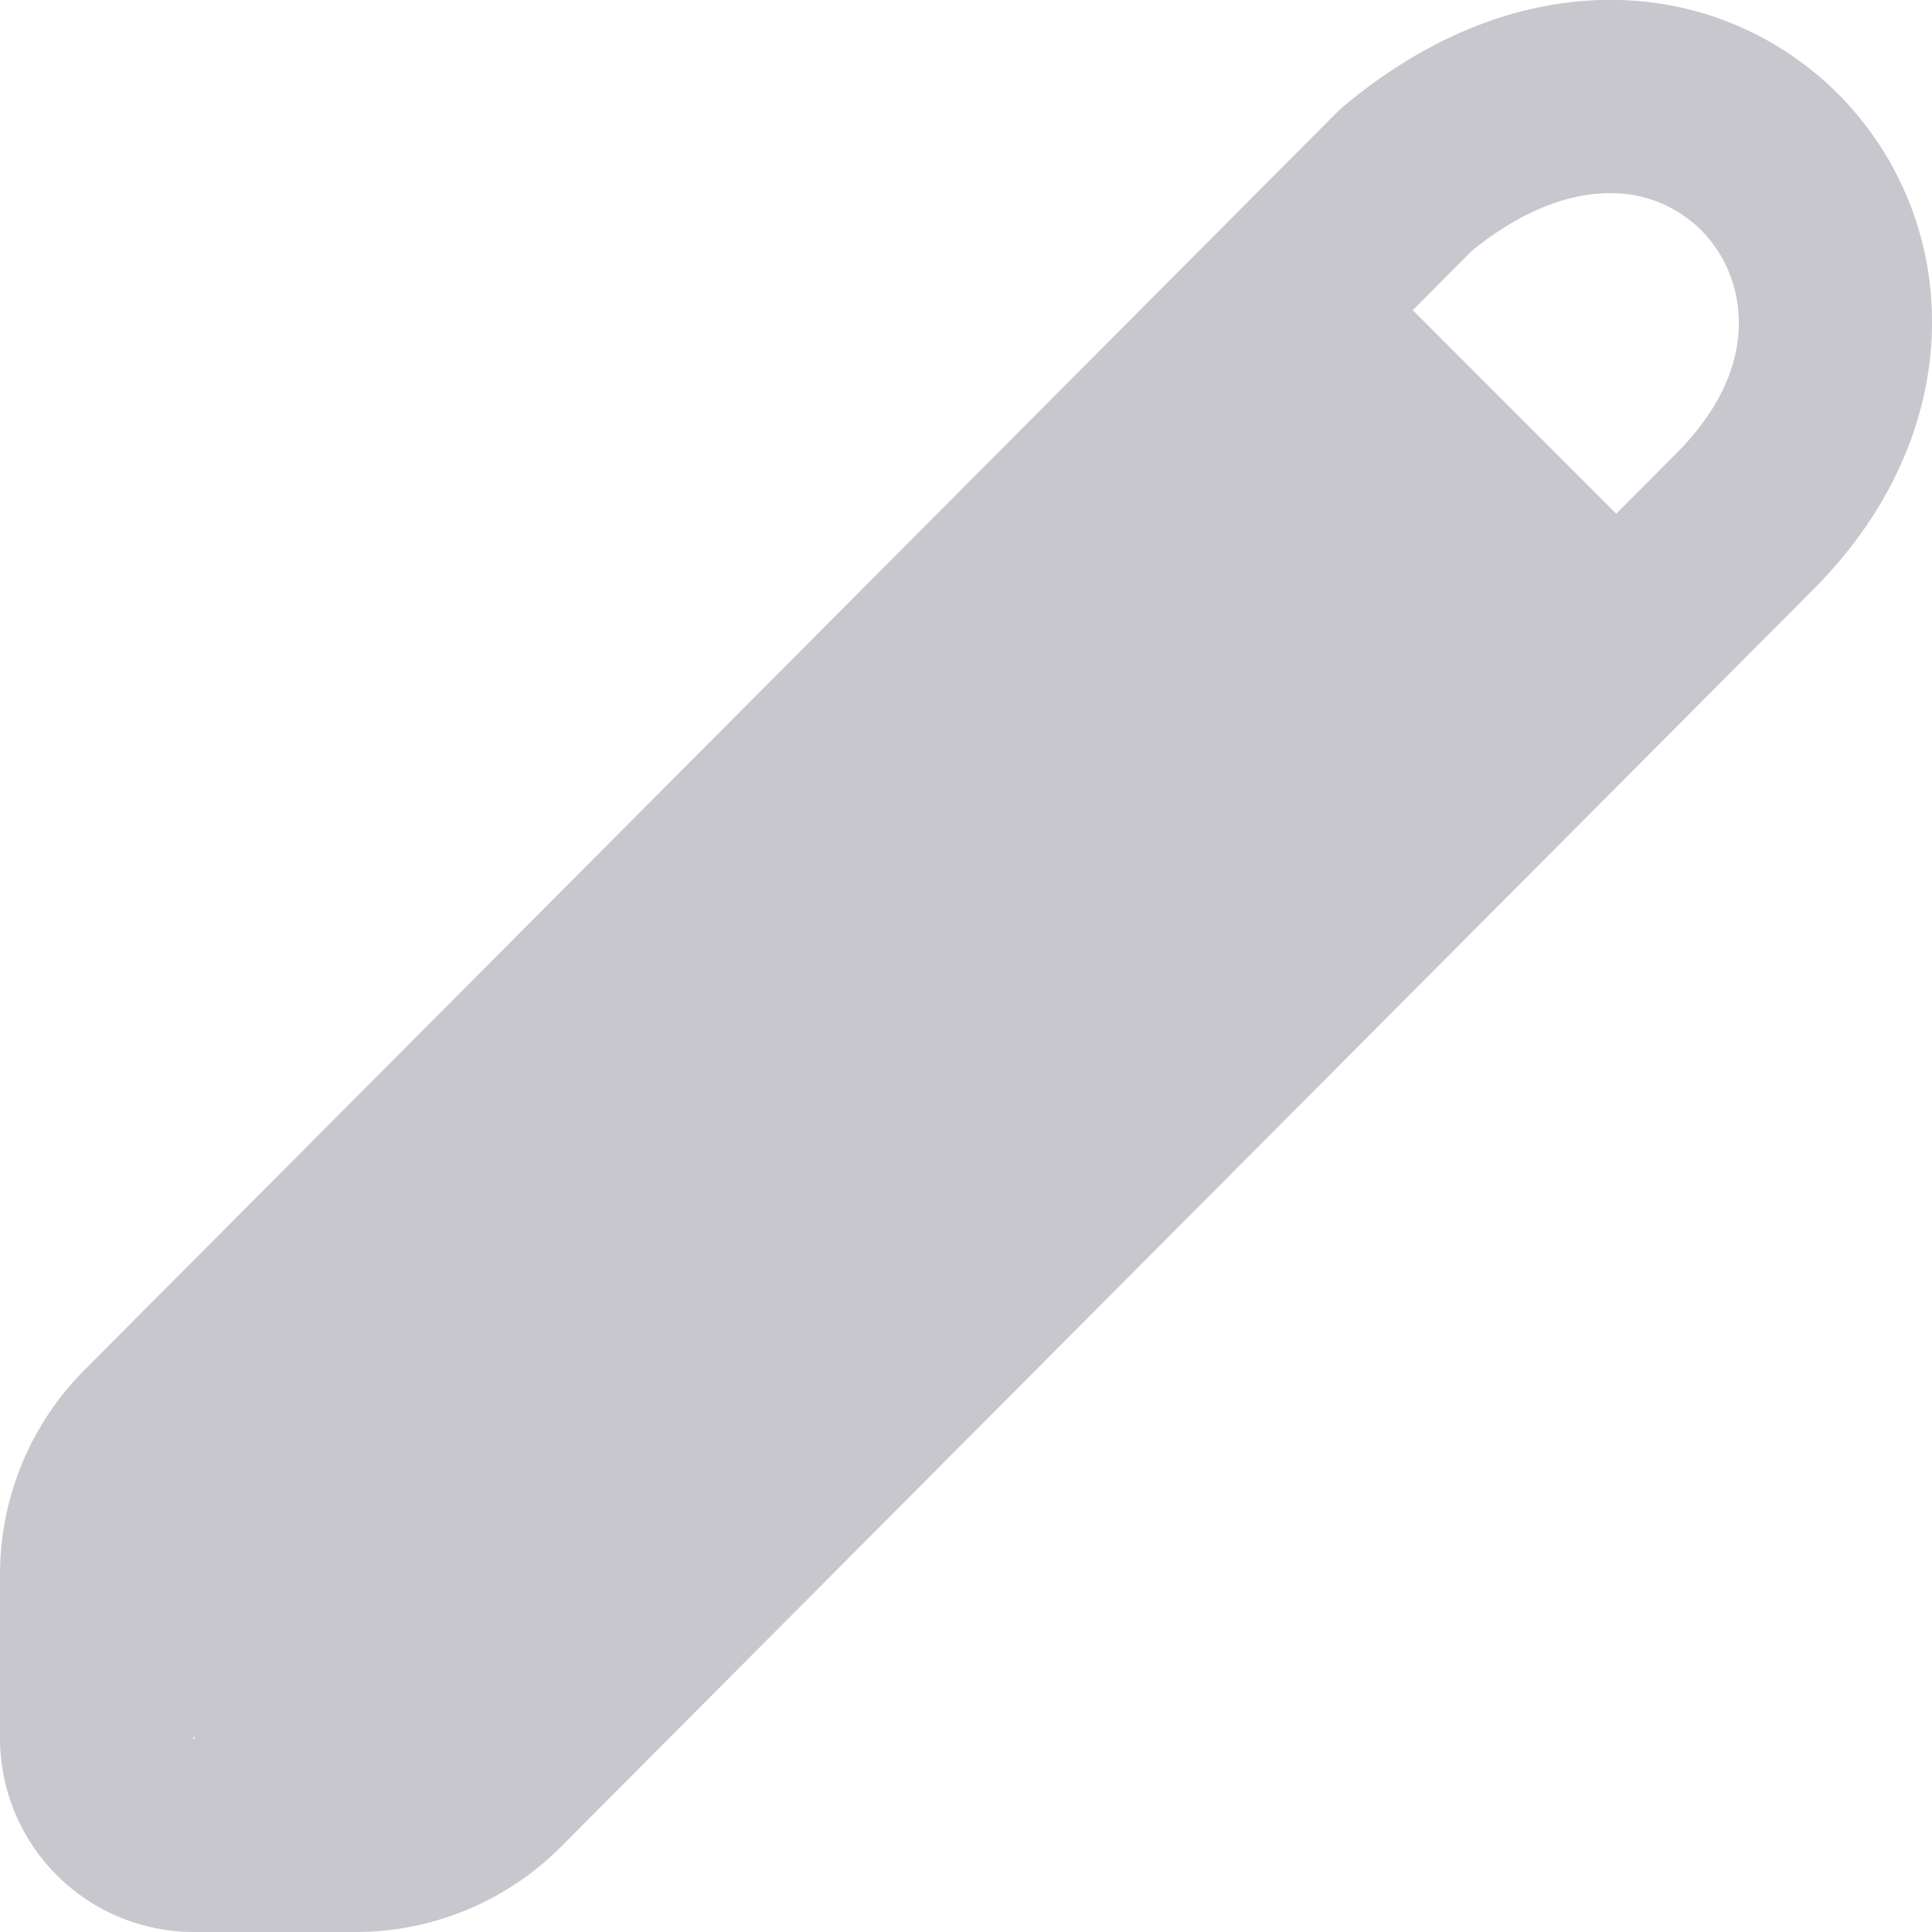 <svg xmlns="http://www.w3.org/2000/svg" width="24" height="24" fill="none" viewBox="0 0 24 24">
  <path fill="#C7C7CD" fill-rule="evenodd" d="M18.272 3.128 2.75 18.712a1.2 1.2 0 0 0-.35.846v2.035l.004.006.001.001H4.42a1.2 1.2 0 0 0 .85-.353l15.559-15.62c1.08-1.085.86-2.166.346-2.723A1.572 1.572 0 0 0 20.04 2.4c-.454-.011-1.067.152-1.77.727Zm4.664-1.854c1.442 1.56 1.524 4.107-.408 6.046L6.97 22.94A3.6 3.6 0 0 1 4.42 24H2.404A2.409 2.409 0 0 1 0 21.59v-2.032a3.6 3.6 0 0 1 1.05-2.54L16.611 1.393c.025-.025.052-.05.08-.073C17.78.41 18.959-.026 20.097 0a3.971 3.971 0 0 1 2.838 1.273Z" clip-rule="evenodd"/>
  <path fill="#C7C7CD" fill-rule="evenodd" d="M15.123 3.123a1.2 1.2 0 0 1 1.697 0l4.101 4.102a1.2 1.2 0 0 1 0 1.697C20.453 9.39 4.955 24.128 4.486 23.66L.385 19.558c-.469-.468 14.27-15.966 14.738-16.435Z" clip-rule="evenodd"/>
</svg>
